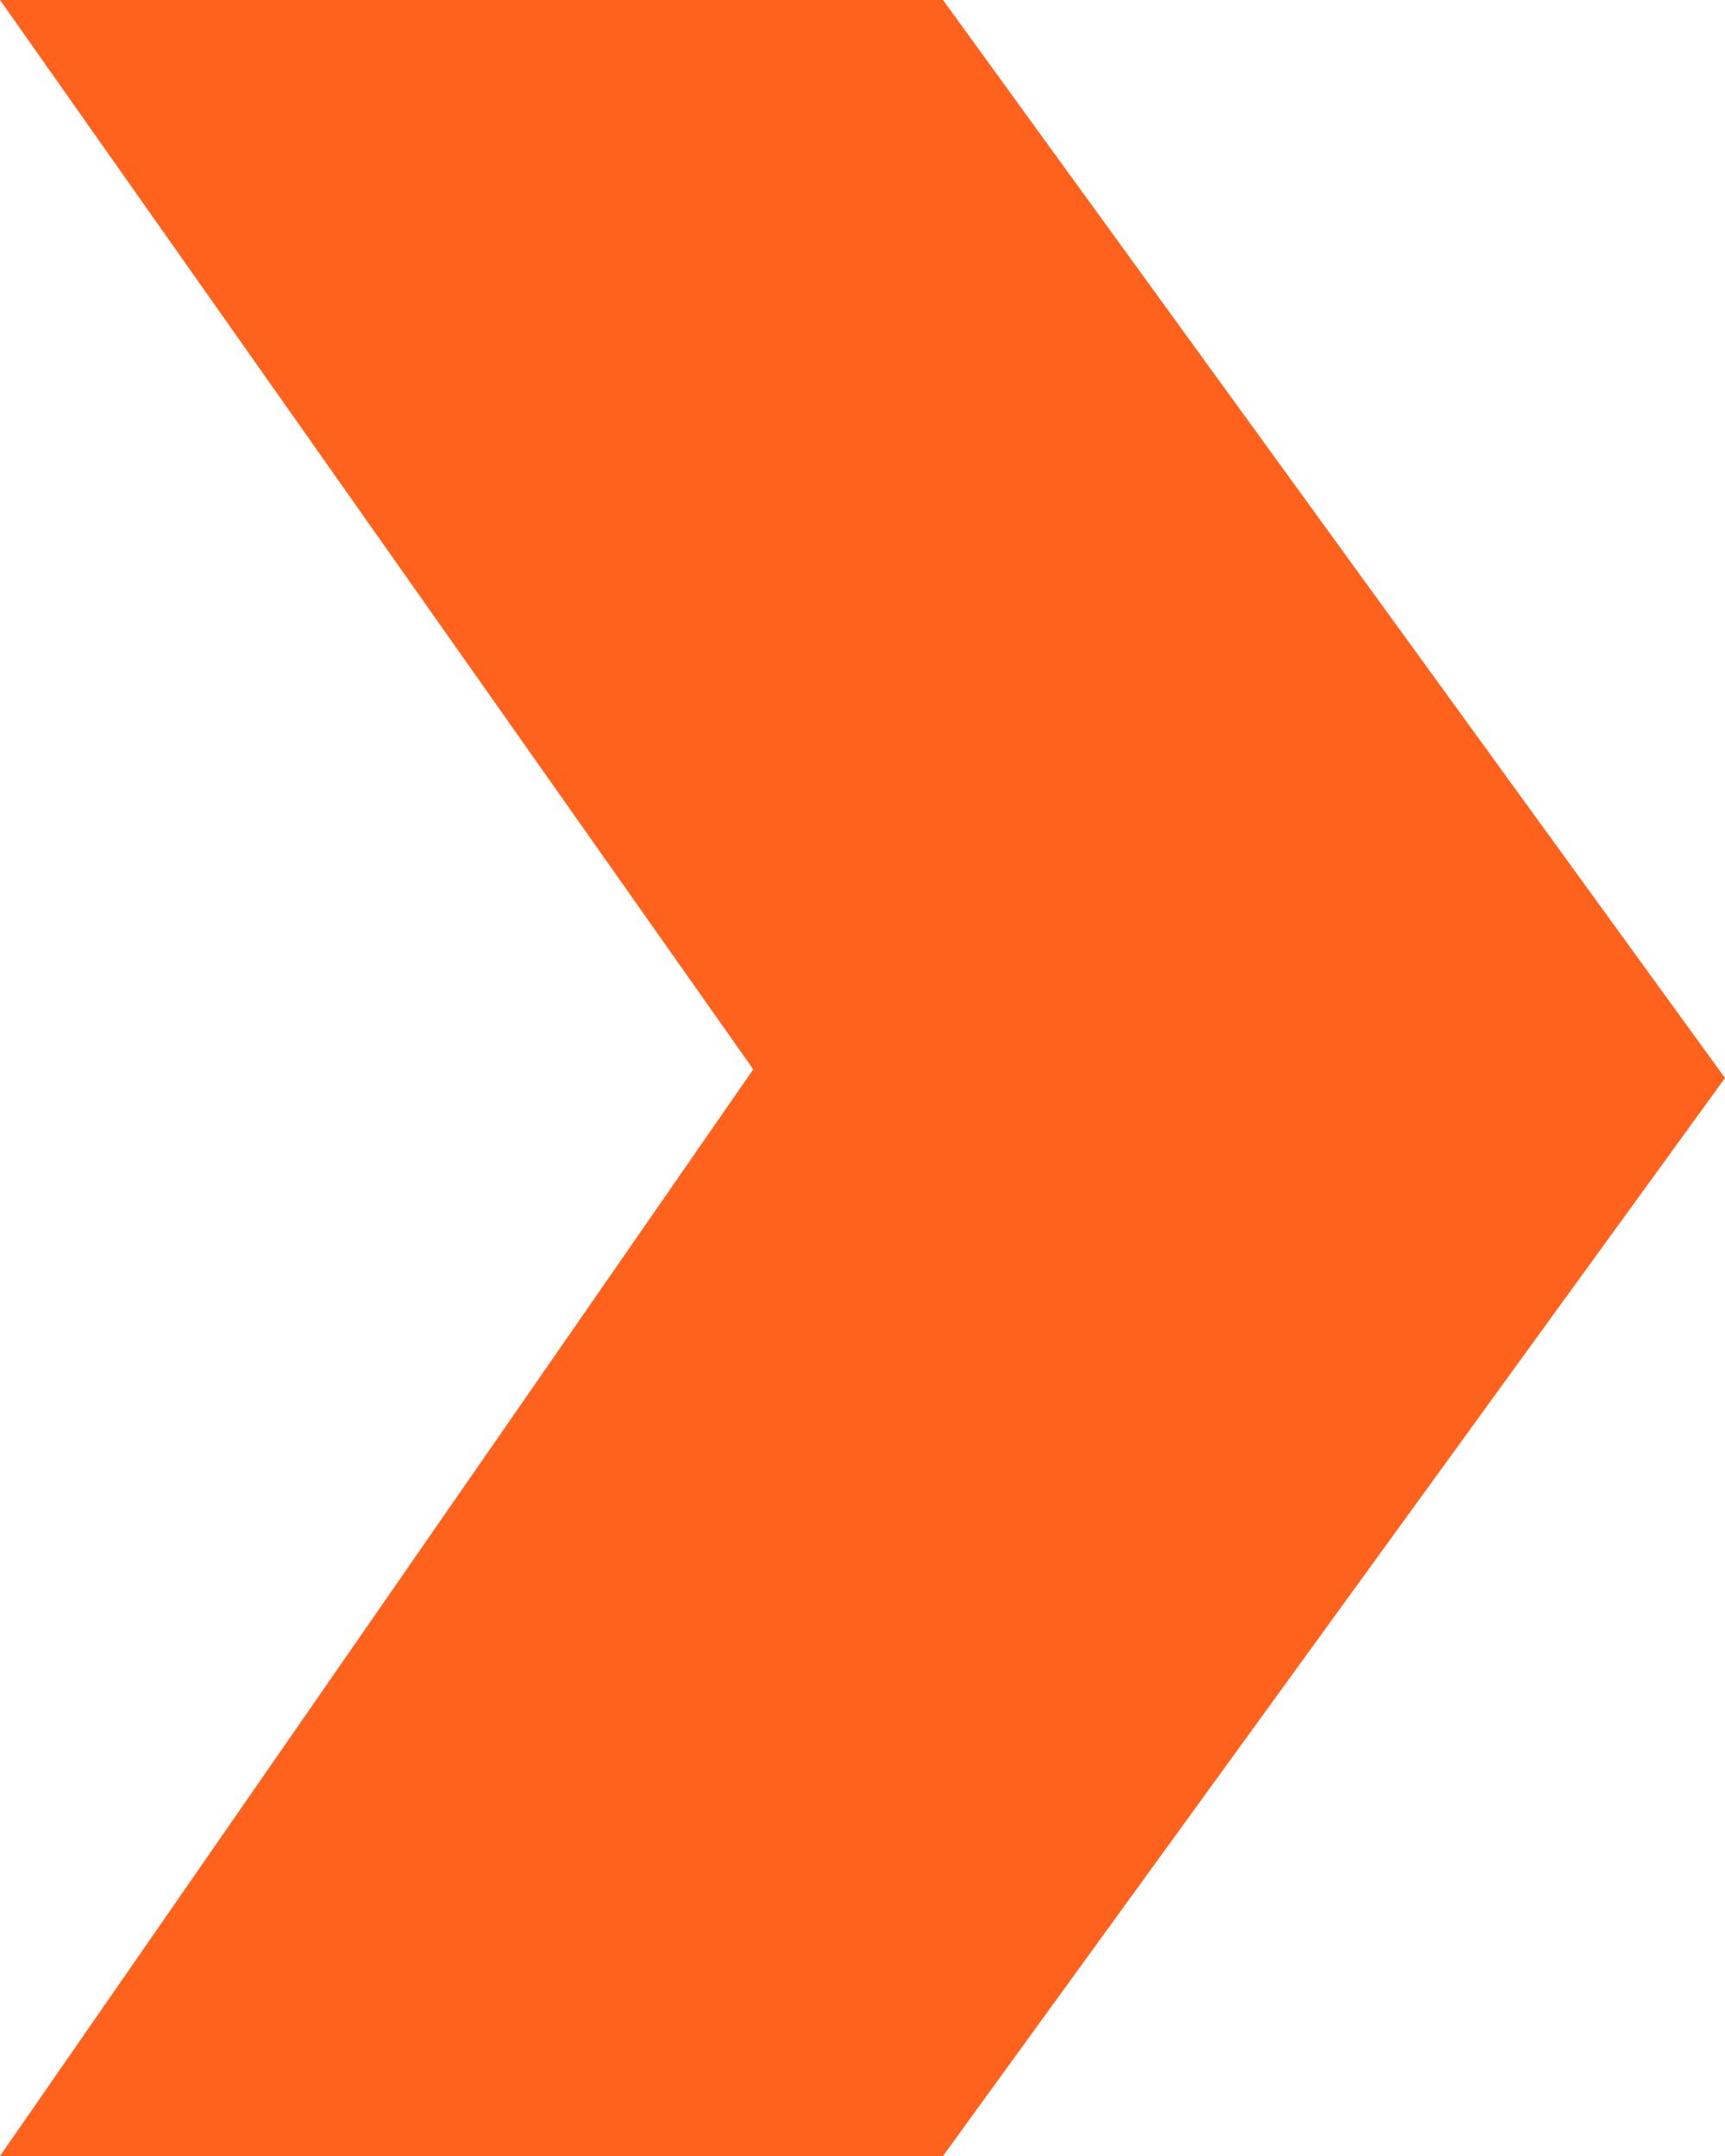 <svg xmlns="http://www.w3.org/2000/svg" viewBox="0 0 12 15"><defs><style>.cls-1{fill:#ff621d;}</style></defs><g id="Layer_2" data-name="Layer 2"><g id="Layer_1-2" data-name="Layer 1"><path id="Rectangle-Copy-13" class="cls-1" d="M0,15,5.24,7.44,0,0H6.56L12,7.5,6.56,15Z"/></g></g></svg>